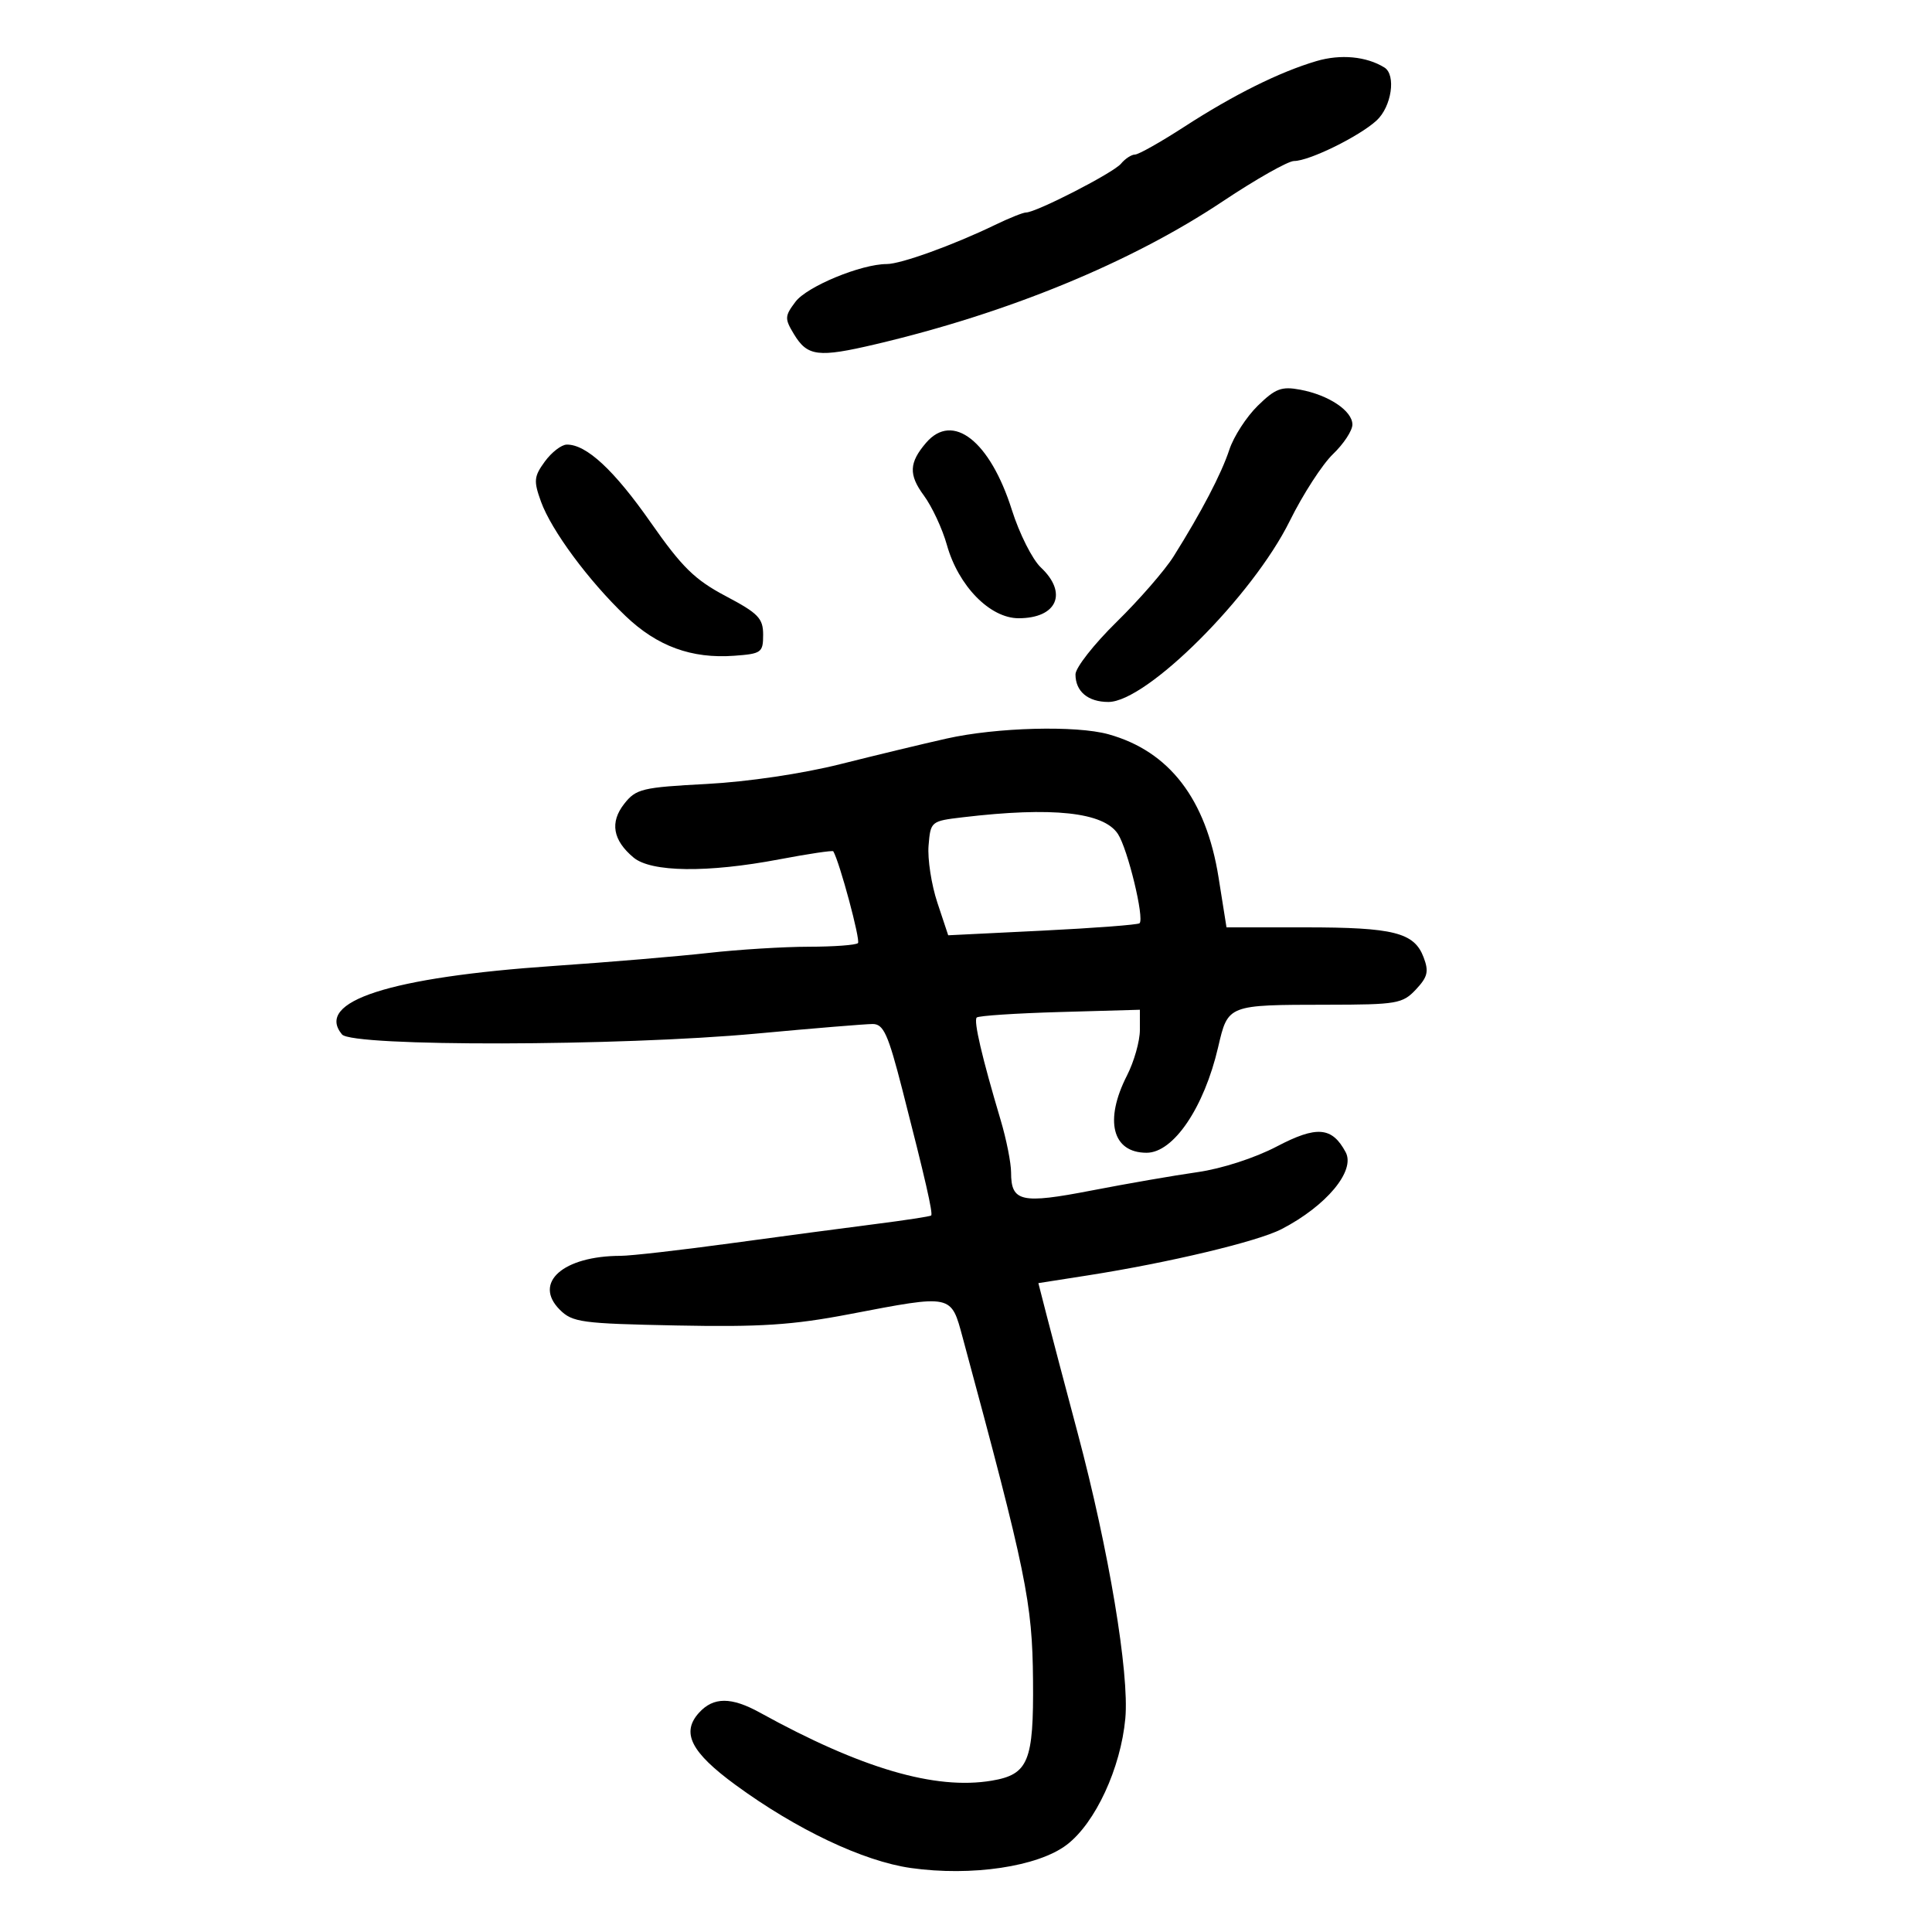 <svg xmlns="http://www.w3.org/2000/svg" width="300" height="300" viewBox="0 0 300 300" version="1.1">
	<path d="M 204.420 9.484 C 198.672 11.181, 191.581 14.706, 183.866 19.703 C 180.217 22.067, 176.784 24, 176.238 24 C 175.692 24, 174.713 24.641, 174.063 25.424 C 172.892 26.835, 160.879 33.003, 159.313 32.997 C 158.866 32.996, 156.700 33.865, 154.500 34.929 C 148.029 38.058, 139.889 41, 137.703 41 C 133.735 41, 125.320 44.474, 123.525 46.854 C 121.840 49.088, 121.822 49.471, 123.282 51.886 C 125.378 55.351, 127.036 55.556, 135.963 53.454 C 156.591 48.597, 175.654 40.749, 189.880 31.258 C 195.039 27.816, 200.017 25, 200.942 25 C 203.289 25, 211.048 21.193, 213.750 18.715 C 216.084 16.574, 216.816 11.623, 214.967 10.480 C 212.176 8.754, 208.171 8.376, 204.420 9.484 M 195.307 63.001 C 193.550 64.720, 191.566 67.786, 190.897 69.813 C 189.650 73.594, 186.561 79.506, 182.234 86.400 C 180.887 88.546, 176.908 93.121, 173.392 96.569 C 169.877 100.016, 167 103.683, 167 104.718 C 167 107.371, 168.944 109, 172.110 109 C 178.049 109, 194.497 92.584, 200.275 80.890 C 202.312 76.768, 205.333 72.097, 206.989 70.511 C 208.645 68.924, 210 66.862, 210 65.928 C 210 63.794, 206.327 61.339, 201.896 60.510 C 198.994 59.967, 198.036 60.330, 195.307 63.001 M 143.807 68.750 C 141.155 71.838, 141.073 73.710, 143.448 76.929 C 144.718 78.650, 146.332 82.113, 147.035 84.624 C 148.815 90.982, 153.726 96, 158.168 96 C 164.141 96, 165.853 92.089, 161.620 88.112 C 160.311 86.883, 158.287 82.867, 157.124 79.188 C 153.734 68.472, 147.944 63.933, 143.807 68.750 M 84.599 71.670 C 82.906 73.992, 82.841 74.670, 84.003 77.888 C 85.620 82.361, 91.382 90.155, 97.145 95.663 C 102.055 100.356, 107.386 102.306, 114 101.826 C 118.237 101.519, 118.500 101.328, 118.500 98.566 C 118.500 96.009, 117.753 95.236, 112.698 92.566 C 107.880 90.020, 105.906 88.082, 101.049 81.136 C 95.349 72.983, 91.040 68.988, 88 69.038 C 87.175 69.052, 85.645 70.236, 84.599 71.670 M 147 114.681 C 143.425 115.482, 136.004 117.269, 130.509 118.651 C 124.598 120.138, 116.105 121.397, 109.712 121.735 C 99.705 122.262, 98.760 122.490, 96.935 124.809 C 94.672 127.687, 95.152 130.464, 98.379 133.161 C 101.113 135.446, 109.857 135.554, 120.997 133.441 C 125.517 132.584, 129.296 132.021, 129.394 132.191 C 130.395 133.918, 133.647 146.020, 133.224 146.443 C 132.918 146.749, 129.479 147.004, 125.583 147.008 C 121.687 147.013, 114.675 147.446, 110 147.972 C 105.325 148.497, 94.525 149.405, 86 149.989 C 60.471 151.739, 48.848 155.497, 53.105 160.627 C 54.702 162.551, 96.245 162.464, 117.500 160.492 C 126.300 159.676, 134.400 159.008, 135.500 159.008 C 137.199 159.007, 137.896 160.549, 140.129 169.254 C 143.674 183.071, 144.901 188.432, 144.591 188.742 C 144.448 188.885, 140.544 189.484, 135.916 190.072 C 131.287 190.661, 121.142 192.011, 113.370 193.071 C 105.599 194.132, 97.949 195.003, 96.370 195.006 C 87.440 195.023, 82.740 199.182, 86.920 203.368 C 88.886 205.336, 90.282 205.525, 105.052 205.819 C 118.053 206.079, 123.082 205.750, 131.869 204.069 C 147.988 200.985, 147.651 200.915, 149.498 207.750 C 159.391 244.356, 160.300 248.786, 160.407 260.932 C 160.518 273.522, 159.689 275.539, 154.006 276.499 C 145.226 277.982, 133.720 274.606, 118 265.934 C 113.549 263.479, 110.775 263.486, 108.536 265.960 C 105.742 269.047, 107.284 272.090, 114.214 277.164 C 123.678 284.094, 134.072 289.019, 141.433 290.062 C 150.866 291.398, 161.186 289.859, 165.656 286.449 C 170.086 283.070, 174.027 274.561, 174.740 266.837 C 175.382 259.871, 172.170 240.635, 167.335 222.500 C 165.429 215.350, 163.277 207.192, 162.553 204.371 L 161.237 199.242 168.868 198.049 C 181.476 196.078, 195.280 192.784, 199 190.857 C 205.959 187.254, 210.501 181.805, 208.955 178.916 C 206.840 174.964, 204.471 174.768, 198.243 178.033 C 194.854 179.810, 189.697 181.477, 185.952 182.009 C 182.403 182.512, 175 183.795, 169.500 184.860 C 158.563 186.977, 157 186.627, 157 182.059 C 157 180.576, 156.272 176.919, 155.383 173.932 C 152.473 164.160, 151.155 158.512, 151.665 158.001 C 151.940 157.726, 157.753 157.341, 164.583 157.147 L 177 156.794 177 159.937 C 177 161.665, 176.100 164.844, 175 167 C 171.436 173.985, 172.709 179, 178.045 179 C 182.219 179, 186.970 171.987, 189.150 162.610 C 190.688 155.995, 190.593 156.032, 206.076 156.014 C 216.923 156.001, 217.790 155.852, 219.858 153.651 C 221.696 151.694, 221.896 150.856, 221.051 148.633 C 219.594 144.801, 216.415 144, 202.660 144 L 190.451 144 189.219 136.257 C 187.280 124.072, 181.566 116.641, 172.118 114.016 C 167.083 112.618, 154.749 112.944, 147 114.681 M 149.500 126.907 C 144.553 127.494, 144.497 127.540, 144.187 131.301 C 144.014 133.392, 144.630 137.381, 145.555 140.166 L 147.237 145.230 161.869 144.510 C 169.916 144.113, 176.702 143.597, 176.950 143.362 C 177.729 142.620, 175.113 131.821, 173.591 129.499 C 171.368 126.106, 163.446 125.253, 149.500 126.907" stroke="none" fill="black" fill-rule="evenodd"/>
</svg>
